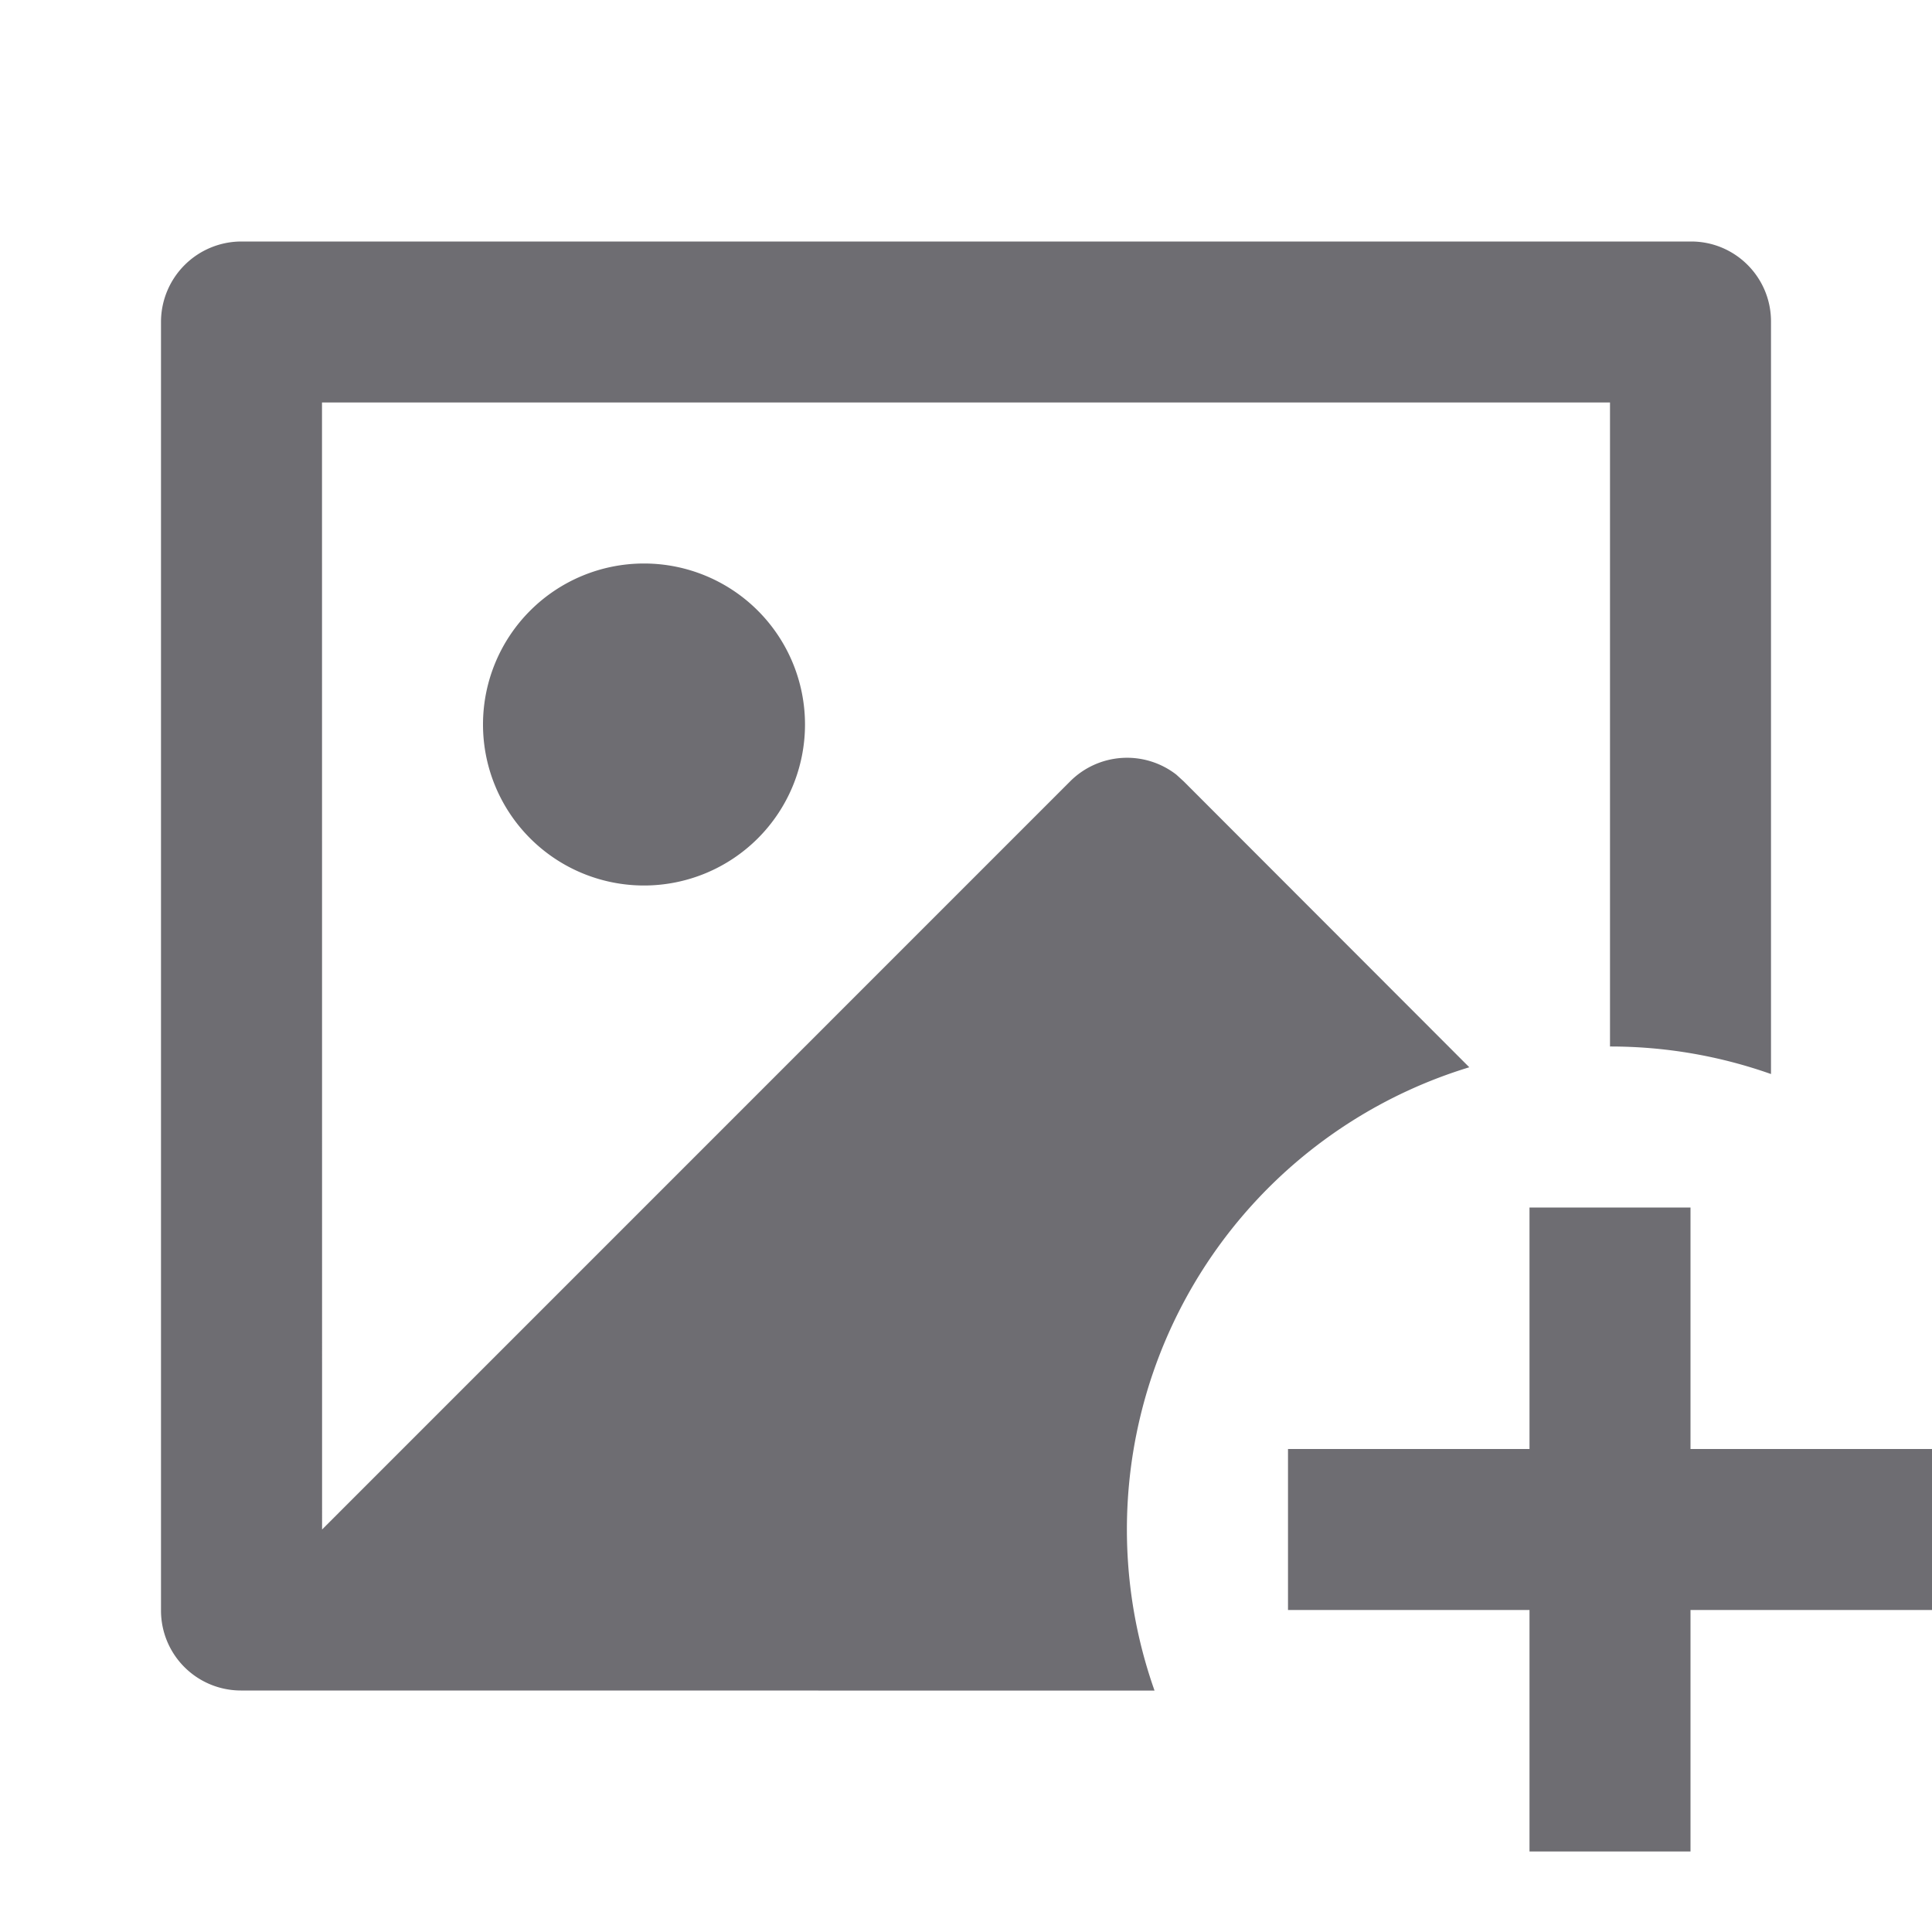 <svg xmlns="http://www.w3.org/2000/svg" viewBox="0 0 24 24">
    <g>
        <path fill="none" d="M0 0h24v24H0z"/>
        <path fill="#6e6d72" d="M21 15v3h3v2h-3v3h-2v-3h-3v-2h3v-3h2zm.008-12c.548 0 .992.445.992.993v9.349A5.99 5.99 0 0 0 20 13V5H4l.001 14 9.292-9.293a.999.999 0 0 1 1.32-.084l.093.085 3.546 3.55a6.003 6.003 0 0 0-3.91 7.743L2.992 21A.993.993 0 0 1 2 20.007V3.993A1 1 0 0 1 2.992 3h18.016zM8 7a2 2 0 1 1 0 4 2 2 0 0 1 0-4z"/>
    </g>
</svg>
